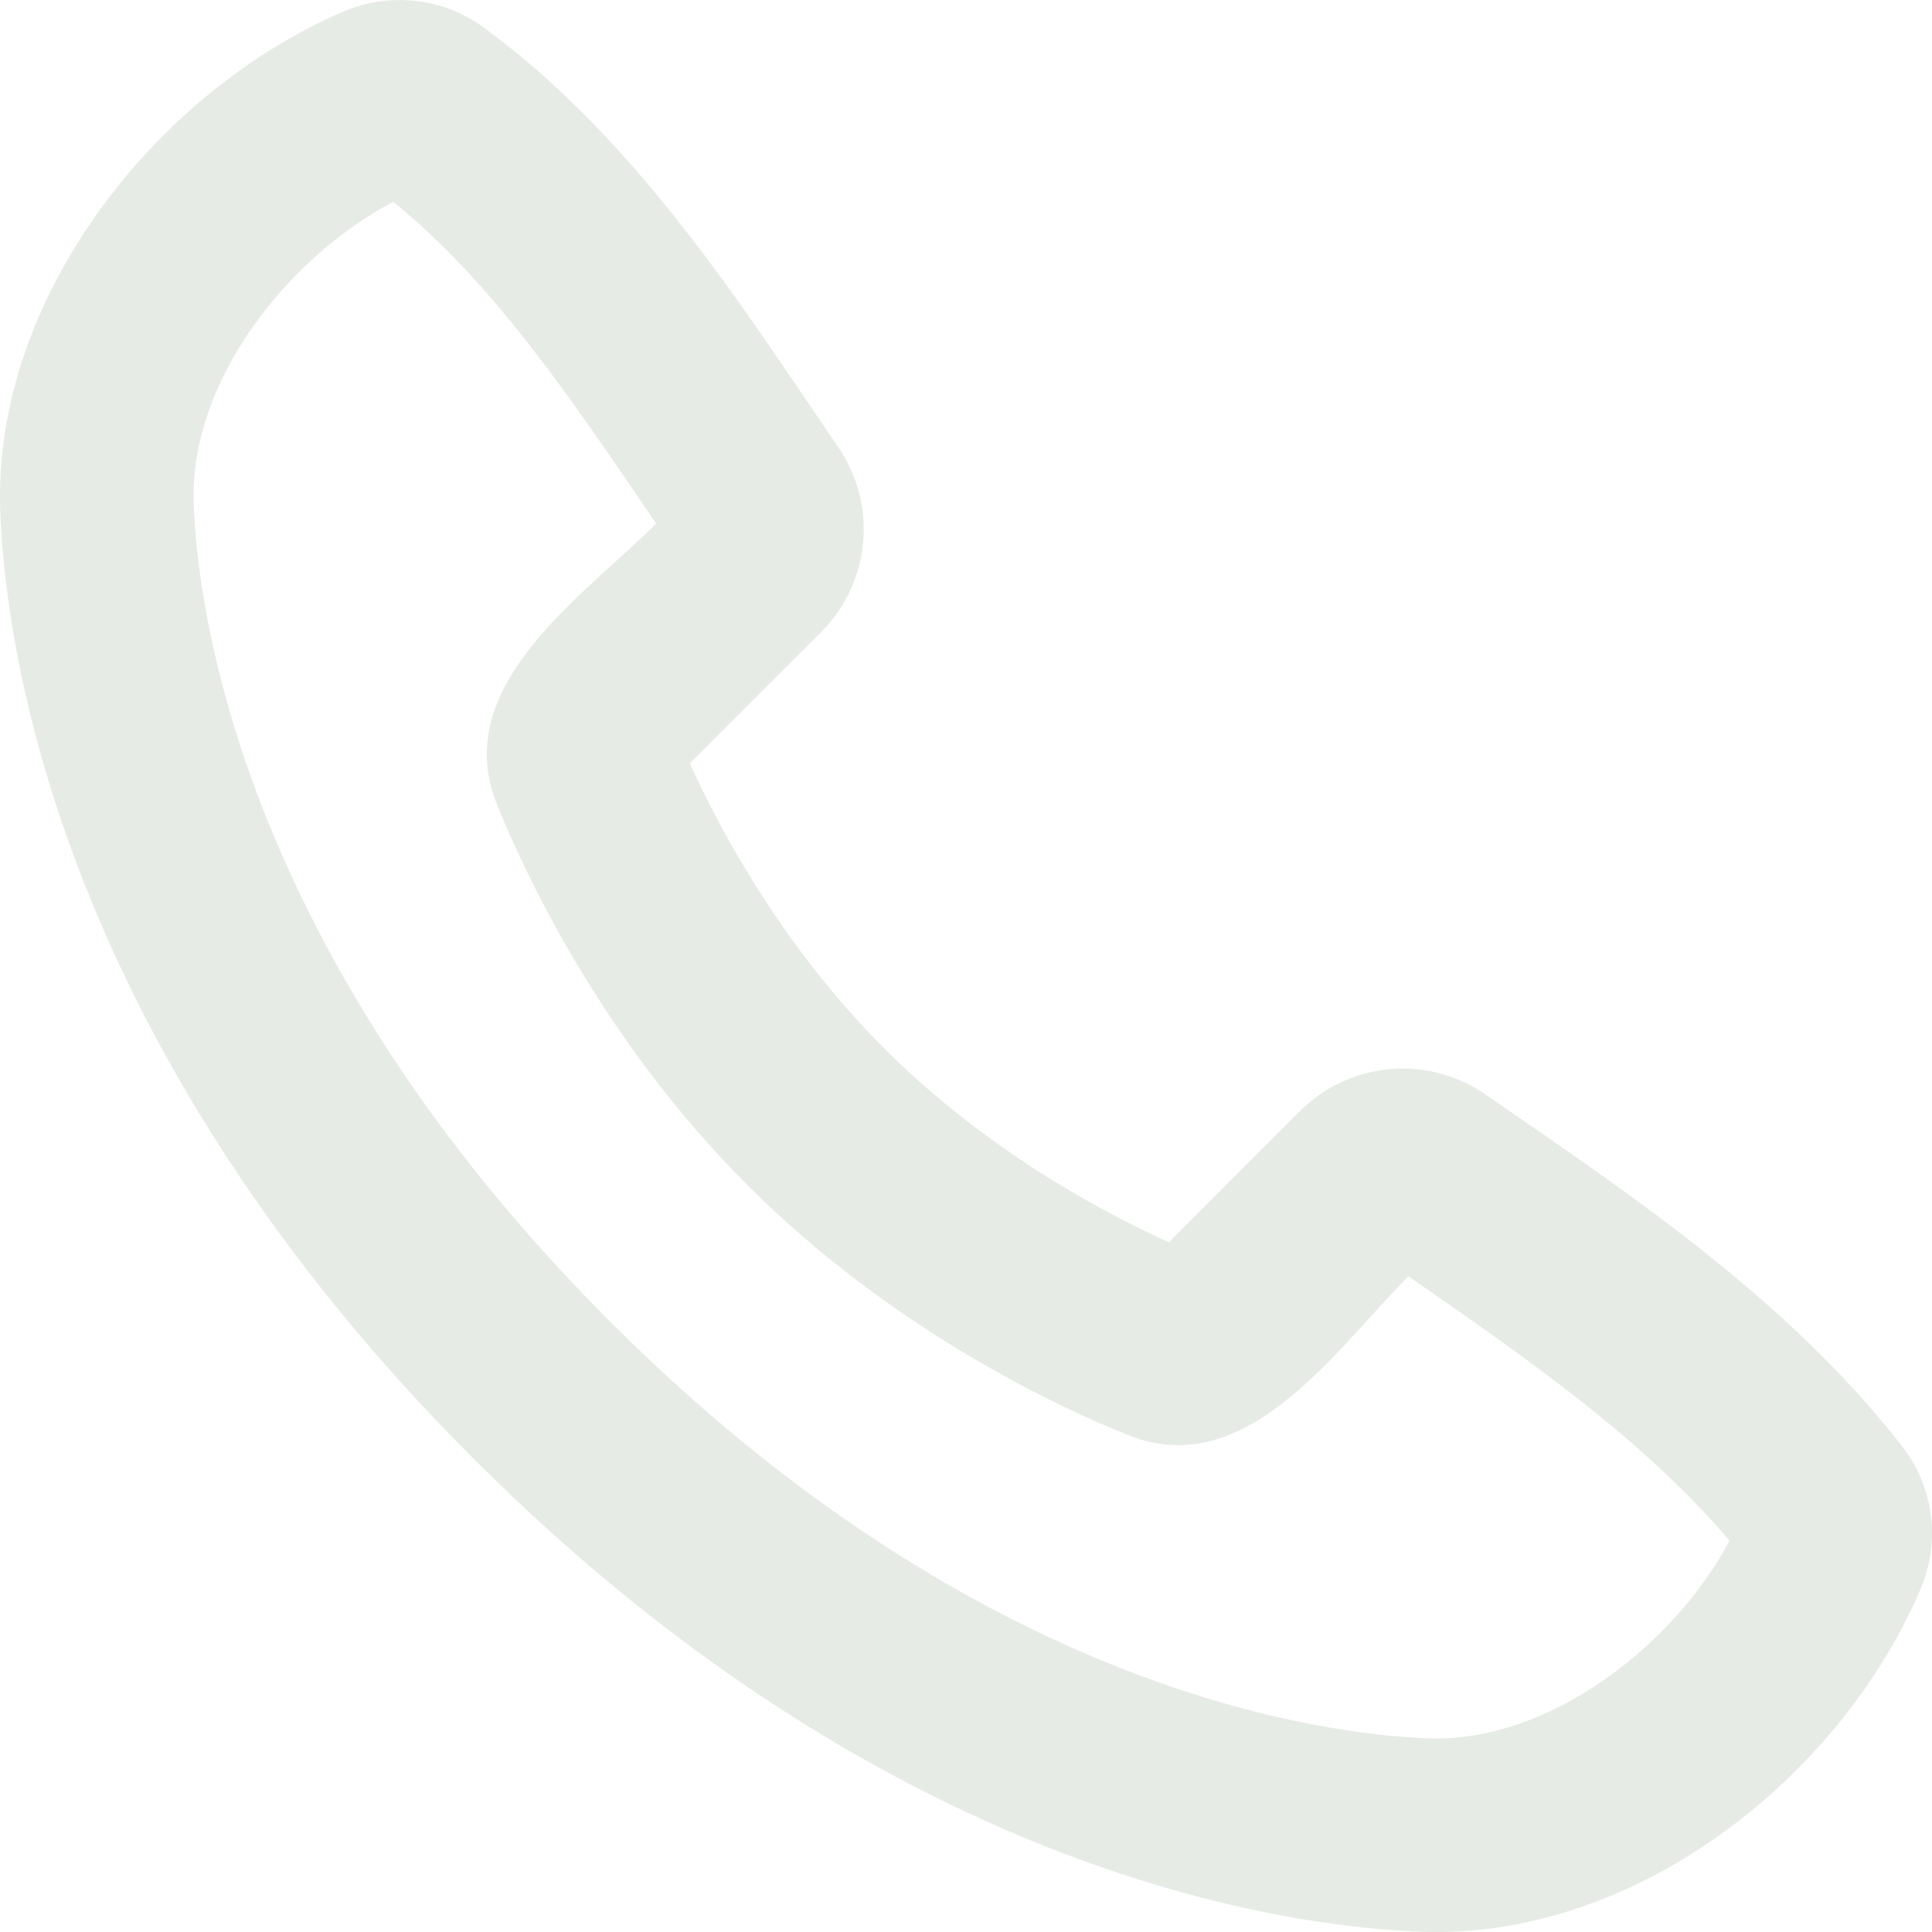 <svg width="16" height="16" viewBox="0 0 16 16" fill="none" xmlns="http://www.w3.org/2000/svg">
<g clip-path="url(#clip0_3241_3097)">
<path fill-rule="evenodd" clip-rule="evenodd" d="M5.055 10.947C8.136 14.028 10.991 14.365 11.829 14.396C12.842 14.433 13.876 13.606 14.323 12.759C13.61 11.923 12.681 11.274 11.664 10.57C11.064 11.17 10.324 12.283 9.34 11.884C8.779 11.659 7.396 11.022 6.188 9.813C4.979 8.604 4.342 7.222 4.116 6.663C3.716 5.677 4.834 4.936 5.434 4.336C4.73 3.302 4.092 2.349 3.257 1.672C2.398 2.121 1.566 3.147 1.604 4.173C1.635 5.011 1.973 7.866 5.055 10.947ZM11.77 15.998C10.616 15.955 7.346 15.503 3.921 12.08C0.497 8.656 0.045 5.387 0.002 4.232C-0.062 2.473 1.286 0.764 2.843 0.096C3.03 0.016 3.236 -0.015 3.439 0.007C3.642 0.029 3.836 0.104 4.001 0.224C5.29 1.164 6.178 2.587 6.942 3.703C7.101 3.935 7.174 4.215 7.148 4.495C7.122 4.774 6.999 5.037 6.8 5.235L5.713 6.323C5.966 6.879 6.48 7.839 7.321 8.68C8.162 9.522 9.122 10.035 9.68 10.288L10.766 9.201C10.965 9.002 11.229 8.879 11.51 8.854C11.791 8.829 12.071 8.903 12.303 9.064C13.441 9.853 14.778 10.728 15.752 11.976C15.882 12.142 15.964 12.341 15.991 12.55C16.017 12.759 15.987 12.972 15.903 13.165C15.233 14.73 13.536 16.063 11.77 15.998Z" fill="#E6ECE5"/>
</g>
<defs>
<clipPath id="clip0_3241_3097">
<rect width="16" height="16" fill="white"/>
</clipPath>
</defs>
</svg>
